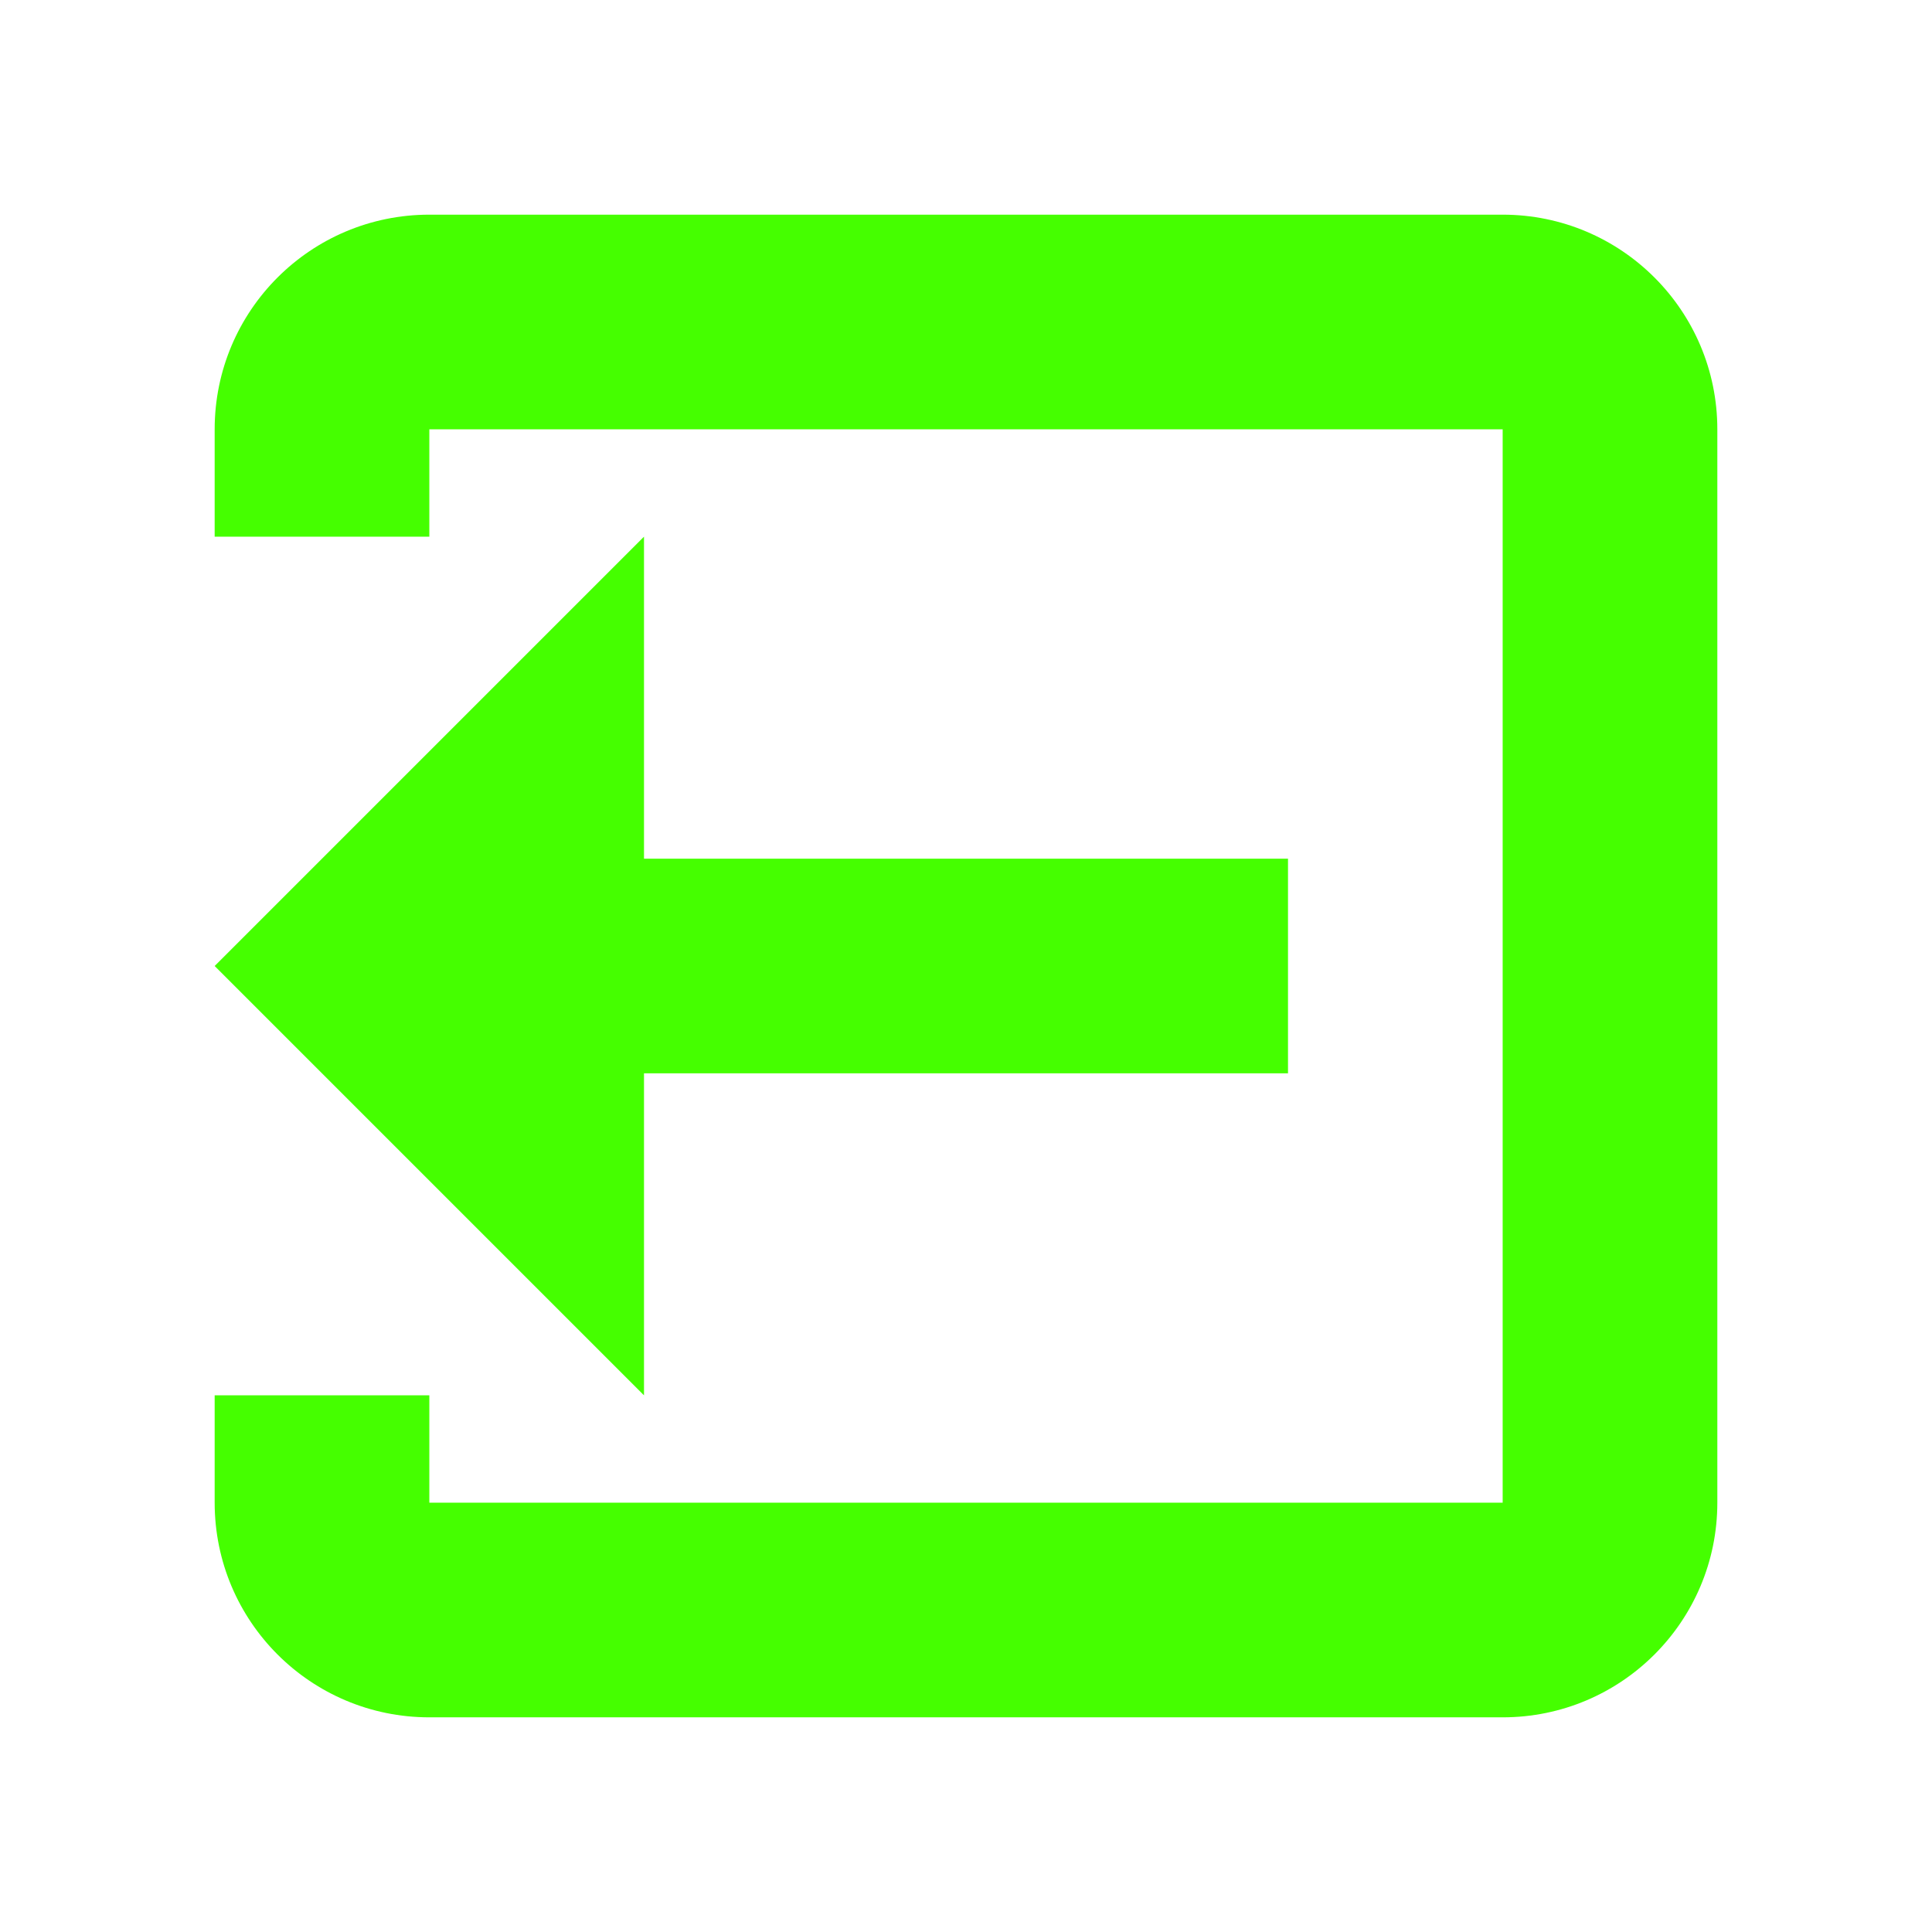 <?xml version="1.0" encoding="UTF-8"?>
<svg width="18px" height="18px" viewBox="0 0 18 18" version="1.1" xmlns="http://www.w3.org/2000/svg" xmlns:xlink="http://www.w3.org/1999/xlink">
    <title>Icons/18/navigation-logout</title>
    <g id="Icons/18/navigation-logout" stroke="none" stroke-width="1" fill="none" fill-rule="evenodd">
        <path d="M4,13 L4,14 L14,14 L14,4 L4,4 L4,5 L2,5 L2,4 C2,2.895 2.895,2 4,2 L14,2 C15.105,2 16,2.895 16,4 L16,14 C16,15.105 15.105,16 14,16 L4,16 C2.895,16 2,15.105 2,14 L2,13 L4,13 Z M6,8 L12,8 L12,10 L6,10 L6,13 L2,9 L6,5 L6,8 Z" id="Shape" fill="#45FF00"></path>
    </g>
</svg>